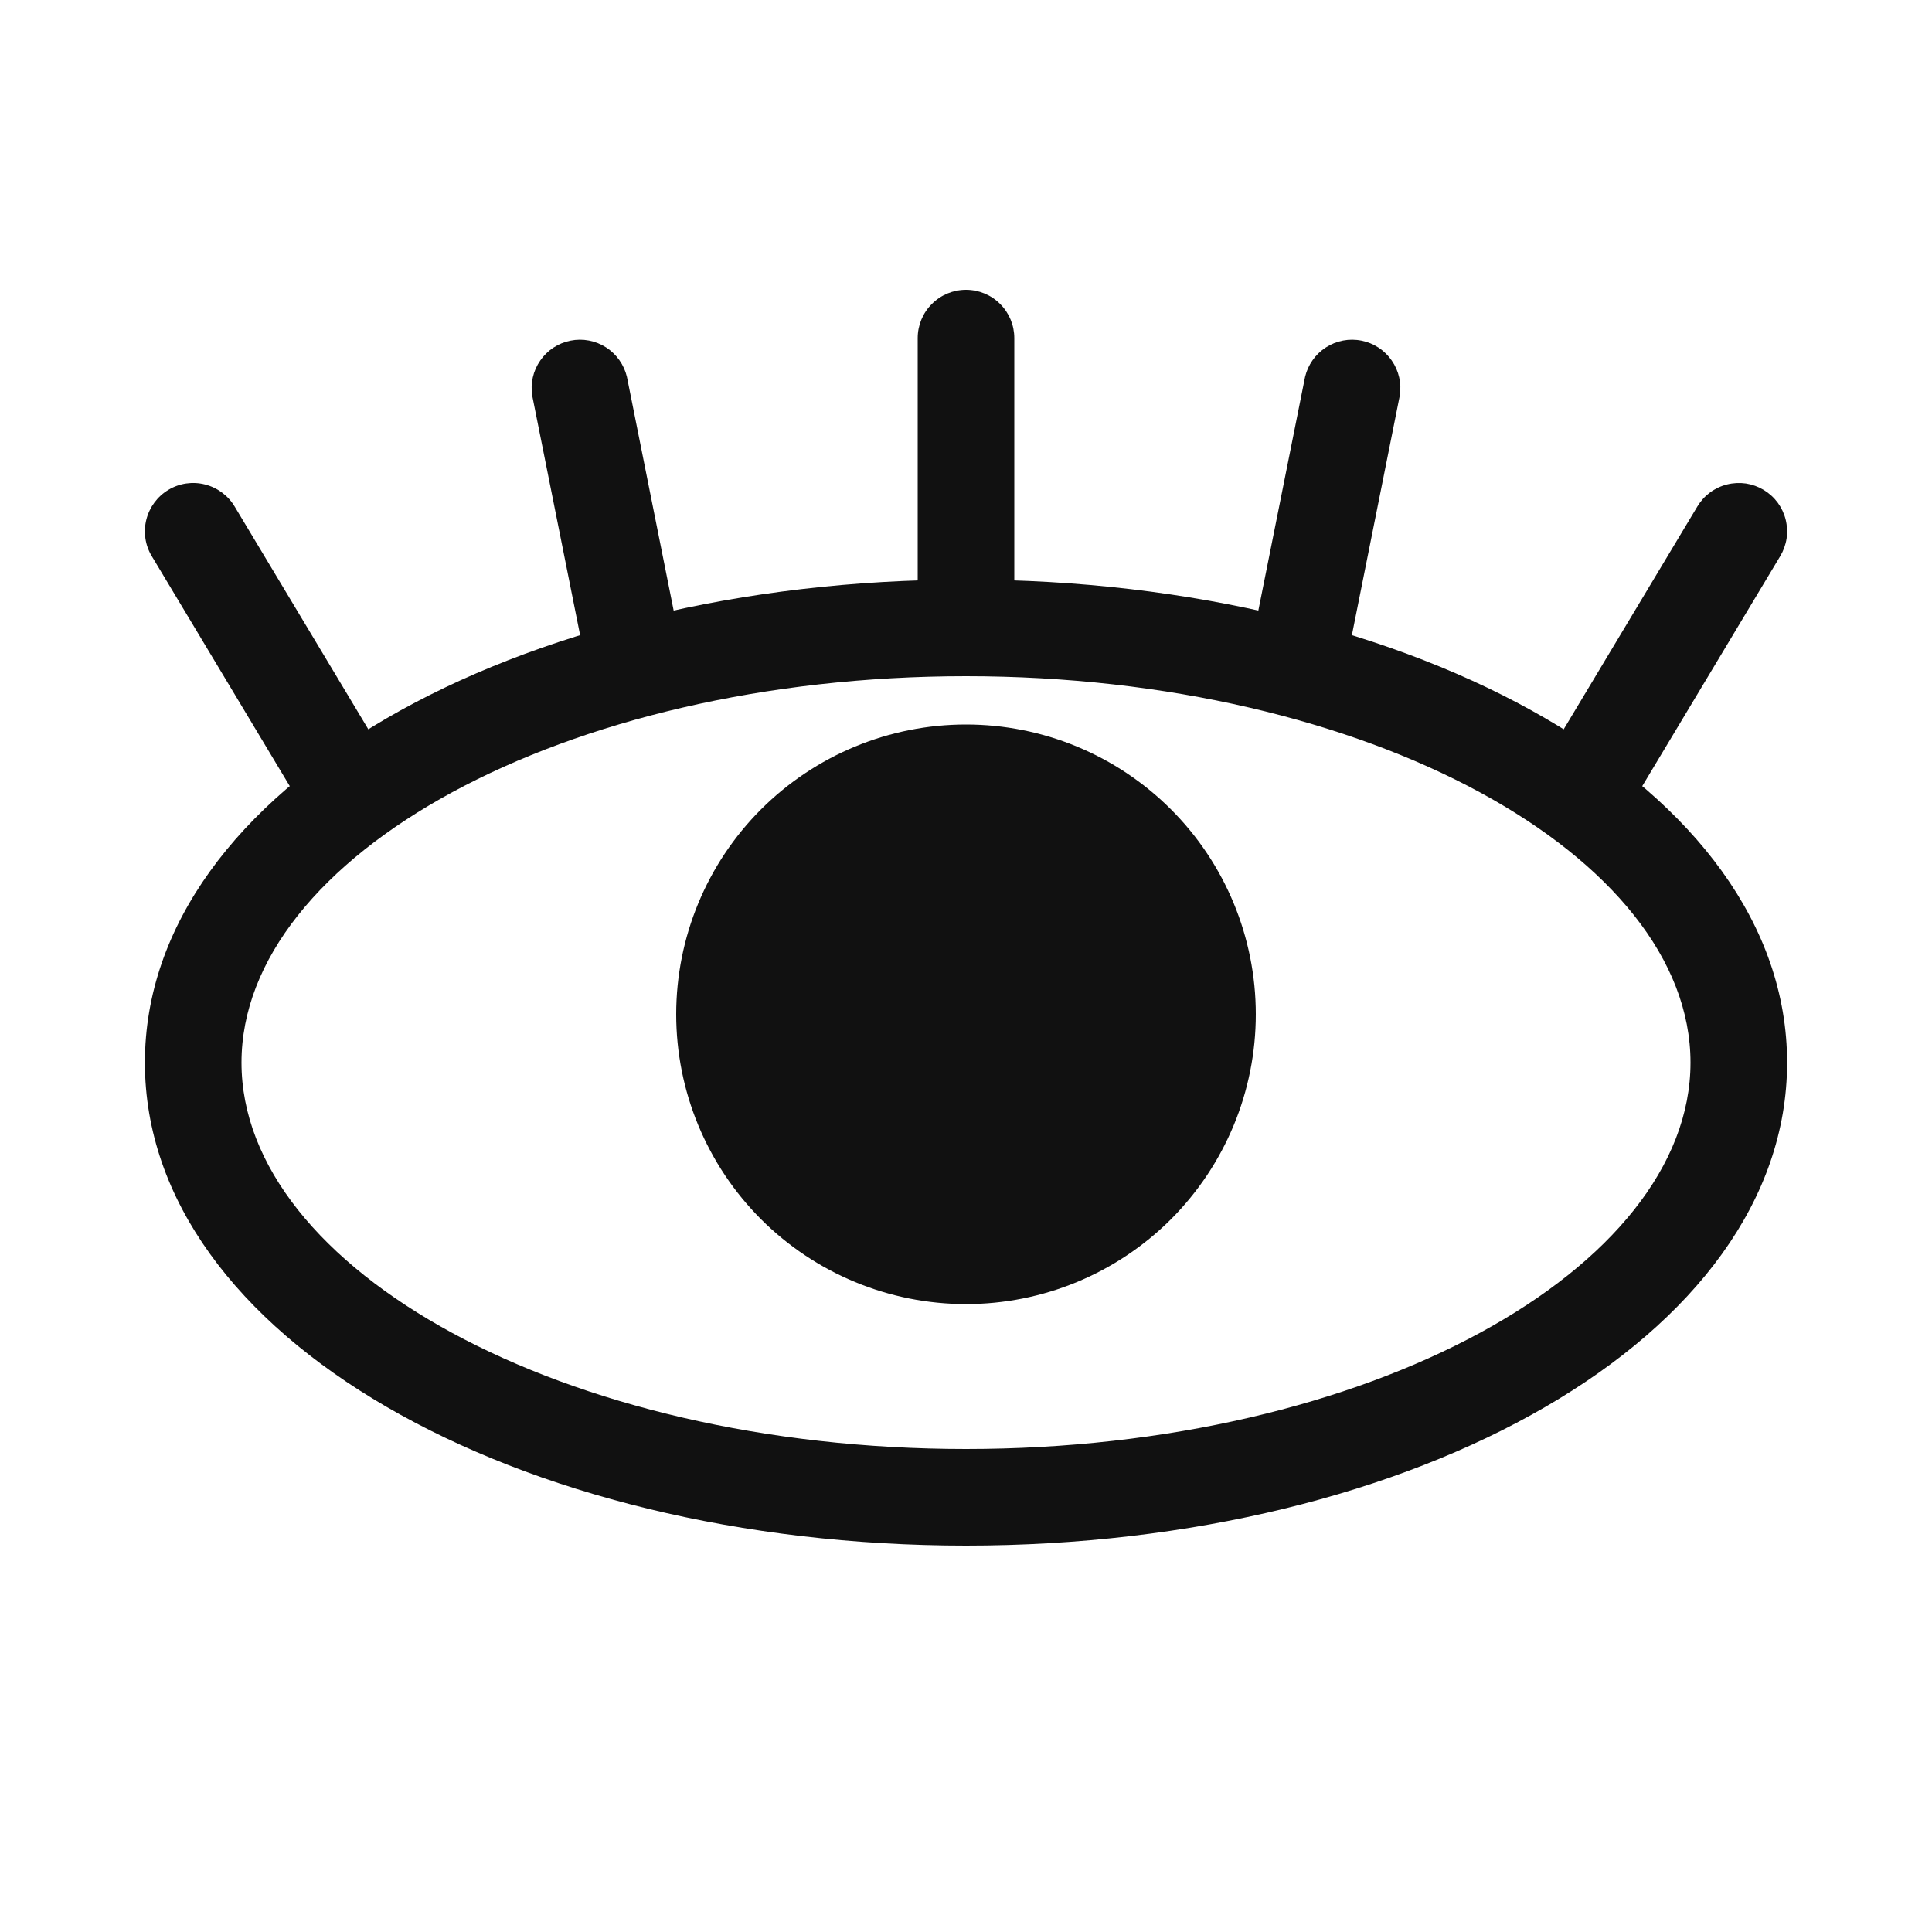 <svg width="24" height="24" viewBox="0 0 24 24" fill="none" xmlns="http://www.w3.org/2000/svg">
<path fill-rule="evenodd" clip-rule="evenodd" d="M12 19.2C17.59 19.2 22.2 16.607 22.2 13.2C22.2 9.793 17.59 7.2 12 7.2C6.41 7.2 1.8 9.793 1.8 13.2C1.8 16.607 6.41 19.2 12 19.2ZM12 8.4C17.015 8.4 21 10.642 21 13.2C21 15.758 17.015 18 12 18C6.985 18 3 15.758 3 13.2C3 10.642 6.985 8.4 12 8.4Z" fill="#111111"/>
<path d="M11.4 4.2C11.4 4.041 11.463 3.888 11.576 3.776C11.688 3.663 11.841 3.6 12 3.6C12.159 3.6 12.312 3.663 12.424 3.776C12.537 3.888 12.6 4.041 12.6 4.2V7.8C12.6 7.959 12.537 8.112 12.424 8.224C12.312 8.337 12.159 8.4 12 8.4C11.841 8.4 11.688 8.337 11.576 8.224C11.463 8.112 11.4 7.959 11.4 7.8V4.2ZM16.212 4.682C16.248 4.531 16.341 4.399 16.472 4.315C16.603 4.231 16.761 4.201 16.914 4.232C17.066 4.262 17.201 4.351 17.289 4.479C17.378 4.607 17.413 4.764 17.388 4.918L16.788 7.918C16.752 8.069 16.659 8.201 16.528 8.285C16.397 8.369 16.239 8.399 16.086 8.368C15.934 8.338 15.799 8.249 15.711 8.121C15.622 7.993 15.587 7.836 15.612 7.682L16.212 4.682ZM7.788 4.682C7.752 4.531 7.659 4.399 7.528 4.315C7.397 4.231 7.239 4.201 7.086 4.232C6.934 4.262 6.799 4.351 6.711 4.479C6.622 4.607 6.587 4.764 6.612 4.918L7.212 7.918C7.248 8.069 7.341 8.201 7.472 8.285C7.603 8.369 7.761 8.399 7.914 8.368C8.066 8.338 8.201 8.249 8.289 8.121C8.378 7.993 8.413 7.836 8.388 7.682L7.788 4.682ZM2.915 6.292C2.833 6.155 2.7 6.057 2.546 6.018C2.392 5.979 2.228 6.003 2.092 6.085C1.955 6.167 1.857 6.3 1.818 6.454C1.779 6.608 1.803 6.772 1.885 6.908L3.685 9.908C3.767 10.045 3.9 10.143 4.054 10.182C4.208 10.221 4.372 10.197 4.508 10.115C4.645 10.033 4.743 9.9 4.782 9.746C4.821 9.592 4.797 9.428 4.715 9.292L2.915 6.292ZM21.085 6.292C21.126 6.224 21.179 6.165 21.242 6.118C21.306 6.071 21.378 6.037 21.454 6.018C21.53 5.999 21.61 5.995 21.688 6.006C21.766 6.018 21.841 6.045 21.908 6.085C21.976 6.126 22.035 6.179 22.082 6.242C22.129 6.306 22.163 6.378 22.182 6.454C22.201 6.53 22.205 6.61 22.194 6.688C22.182 6.766 22.155 6.841 22.115 6.908L20.315 9.908C20.274 9.976 20.221 10.035 20.158 10.082C20.094 10.129 20.022 10.163 19.946 10.182C19.869 10.201 19.79 10.205 19.712 10.194C19.634 10.182 19.559 10.155 19.492 10.115C19.424 10.074 19.365 10.021 19.318 9.958C19.271 9.894 19.237 9.822 19.218 9.746C19.199 9.669 19.195 9.59 19.206 9.512C19.218 9.434 19.245 9.359 19.285 9.292L21.085 6.292ZM15.6 12.6C15.6 13.555 15.221 14.47 14.546 15.146C13.87 15.821 12.955 16.2 12 16.2C11.045 16.2 10.13 15.821 9.454 15.146C8.779 14.47 8.4 13.555 8.4 12.6C8.4 11.645 8.779 10.729 9.454 10.054C10.13 9.379 11.045 9 12 9C12.955 9 13.87 9.379 14.546 10.054C15.221 10.729 15.6 11.645 15.6 12.6Z" fill="#111111"/>
</svg>
